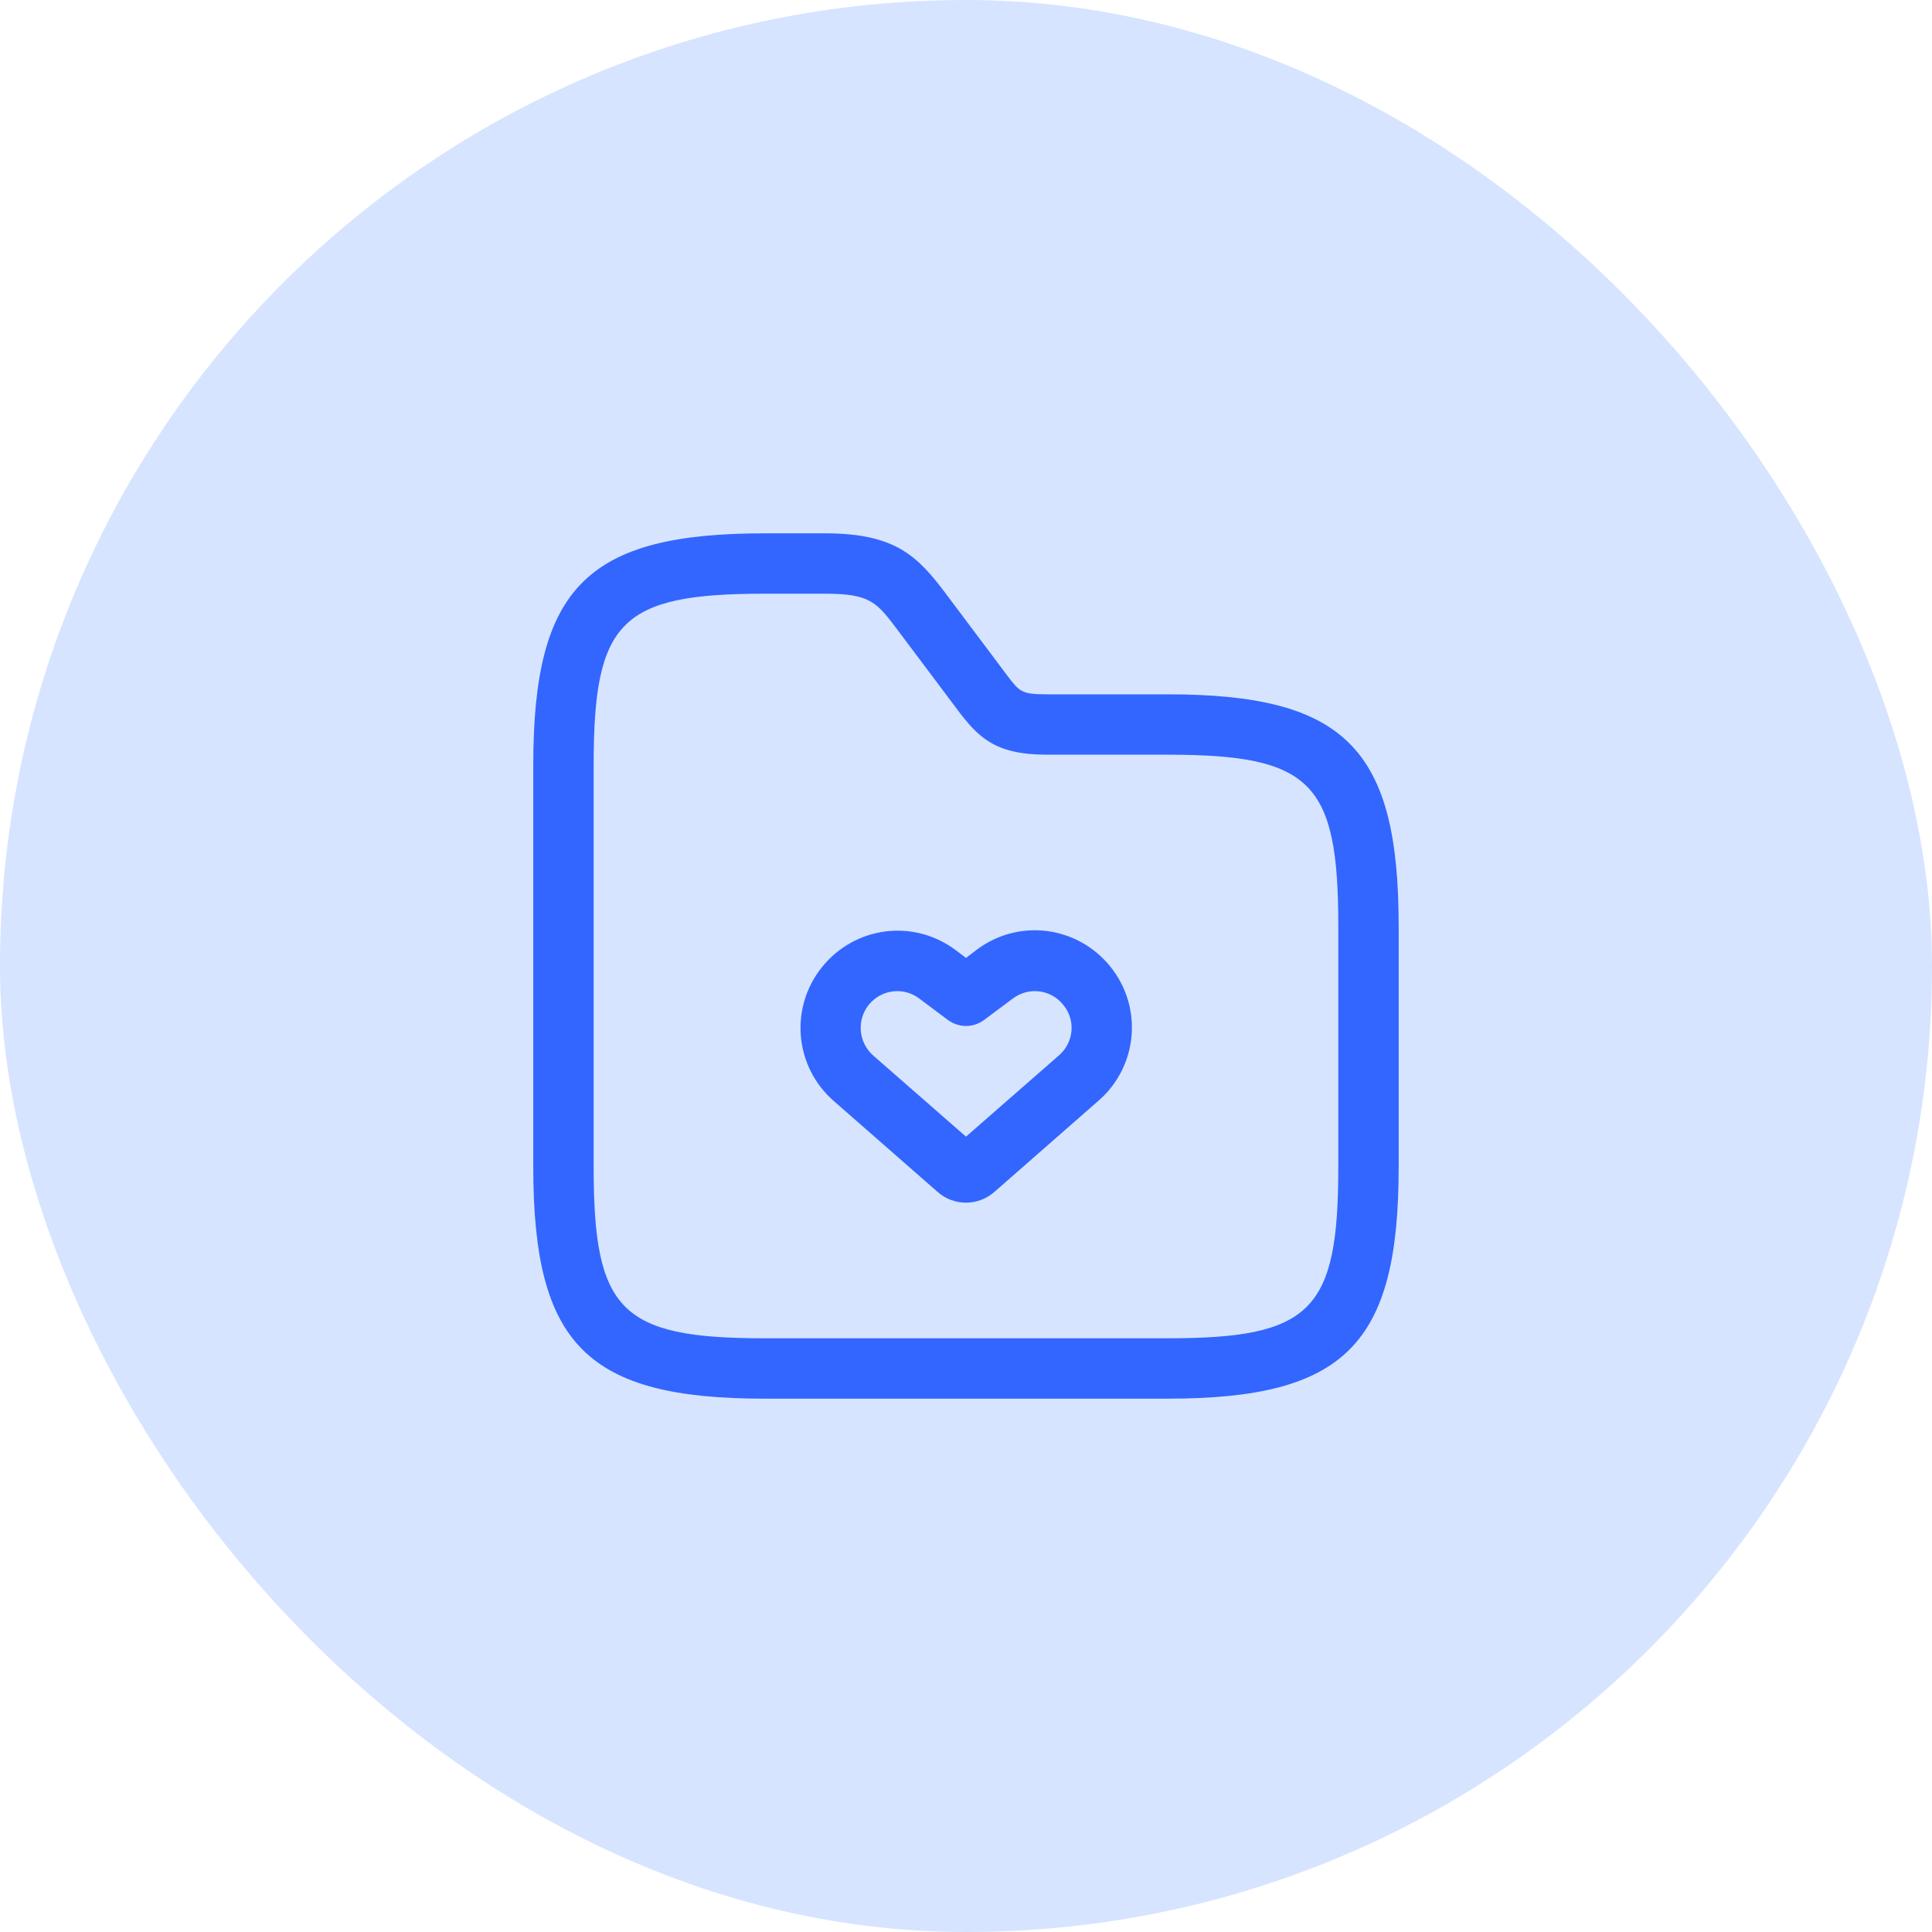 <svg width="40" height="40" viewBox="0 0 40 40" fill="none" xmlns="http://www.w3.org/2000/svg">
<rect width="40" height="40" rx="20" fill="#D6E4FF"/>
<path d="M20 24.9C19.792 24.9 19.575 24.825 19.409 24.675L17.259 22.792C16.45 22.083 16.342 20.867 17.017 20.025C17.7 19.175 18.917 19.017 19.792 19.675L20 19.833L20.217 19.667C21.092 19.008 22.308 19.167 22.992 20.017C23.667 20.858 23.558 22.075 22.75 22.783L20.6 24.667C20.425 24.825 20.209 24.9 20 24.9ZM18.075 21.85L20 23.533L21.925 21.85C22.233 21.583 22.275 21.125 22.017 20.808C21.759 20.483 21.3 20.425 20.967 20.675L20.375 21.117C20.15 21.283 19.85 21.283 19.625 21.117L19.034 20.675C18.709 20.425 18.242 20.483 17.983 20.808C17.733 21.125 17.775 21.583 18.075 21.85Z" fill="#3366FF"/>
<path d="M24.166 28.958H15.833C12.158 28.958 11.041 27.842 11.041 24.167V15.833C11.041 12.158 12.158 11.042 15.833 11.042H17.083C18.541 11.042 19 11.517 19.583 12.292L20.833 13.958C21.108 14.325 21.15 14.375 21.666 14.375H24.166C27.841 14.375 28.958 15.492 28.958 19.167V24.167C28.958 27.842 27.841 28.958 24.166 28.958ZM15.833 12.292C12.85 12.292 12.291 12.858 12.291 15.833V24.167C12.291 27.142 12.85 27.708 15.833 27.708H24.166C27.15 27.708 27.708 27.142 27.708 24.167V19.167C27.708 16.192 27.15 15.625 24.166 15.625H21.666C20.6 15.625 20.25 15.258 19.833 14.708L18.583 13.042C18.15 12.467 18.017 12.292 17.083 12.292H15.833Z" fill="#3366FF"/>
</svg>
